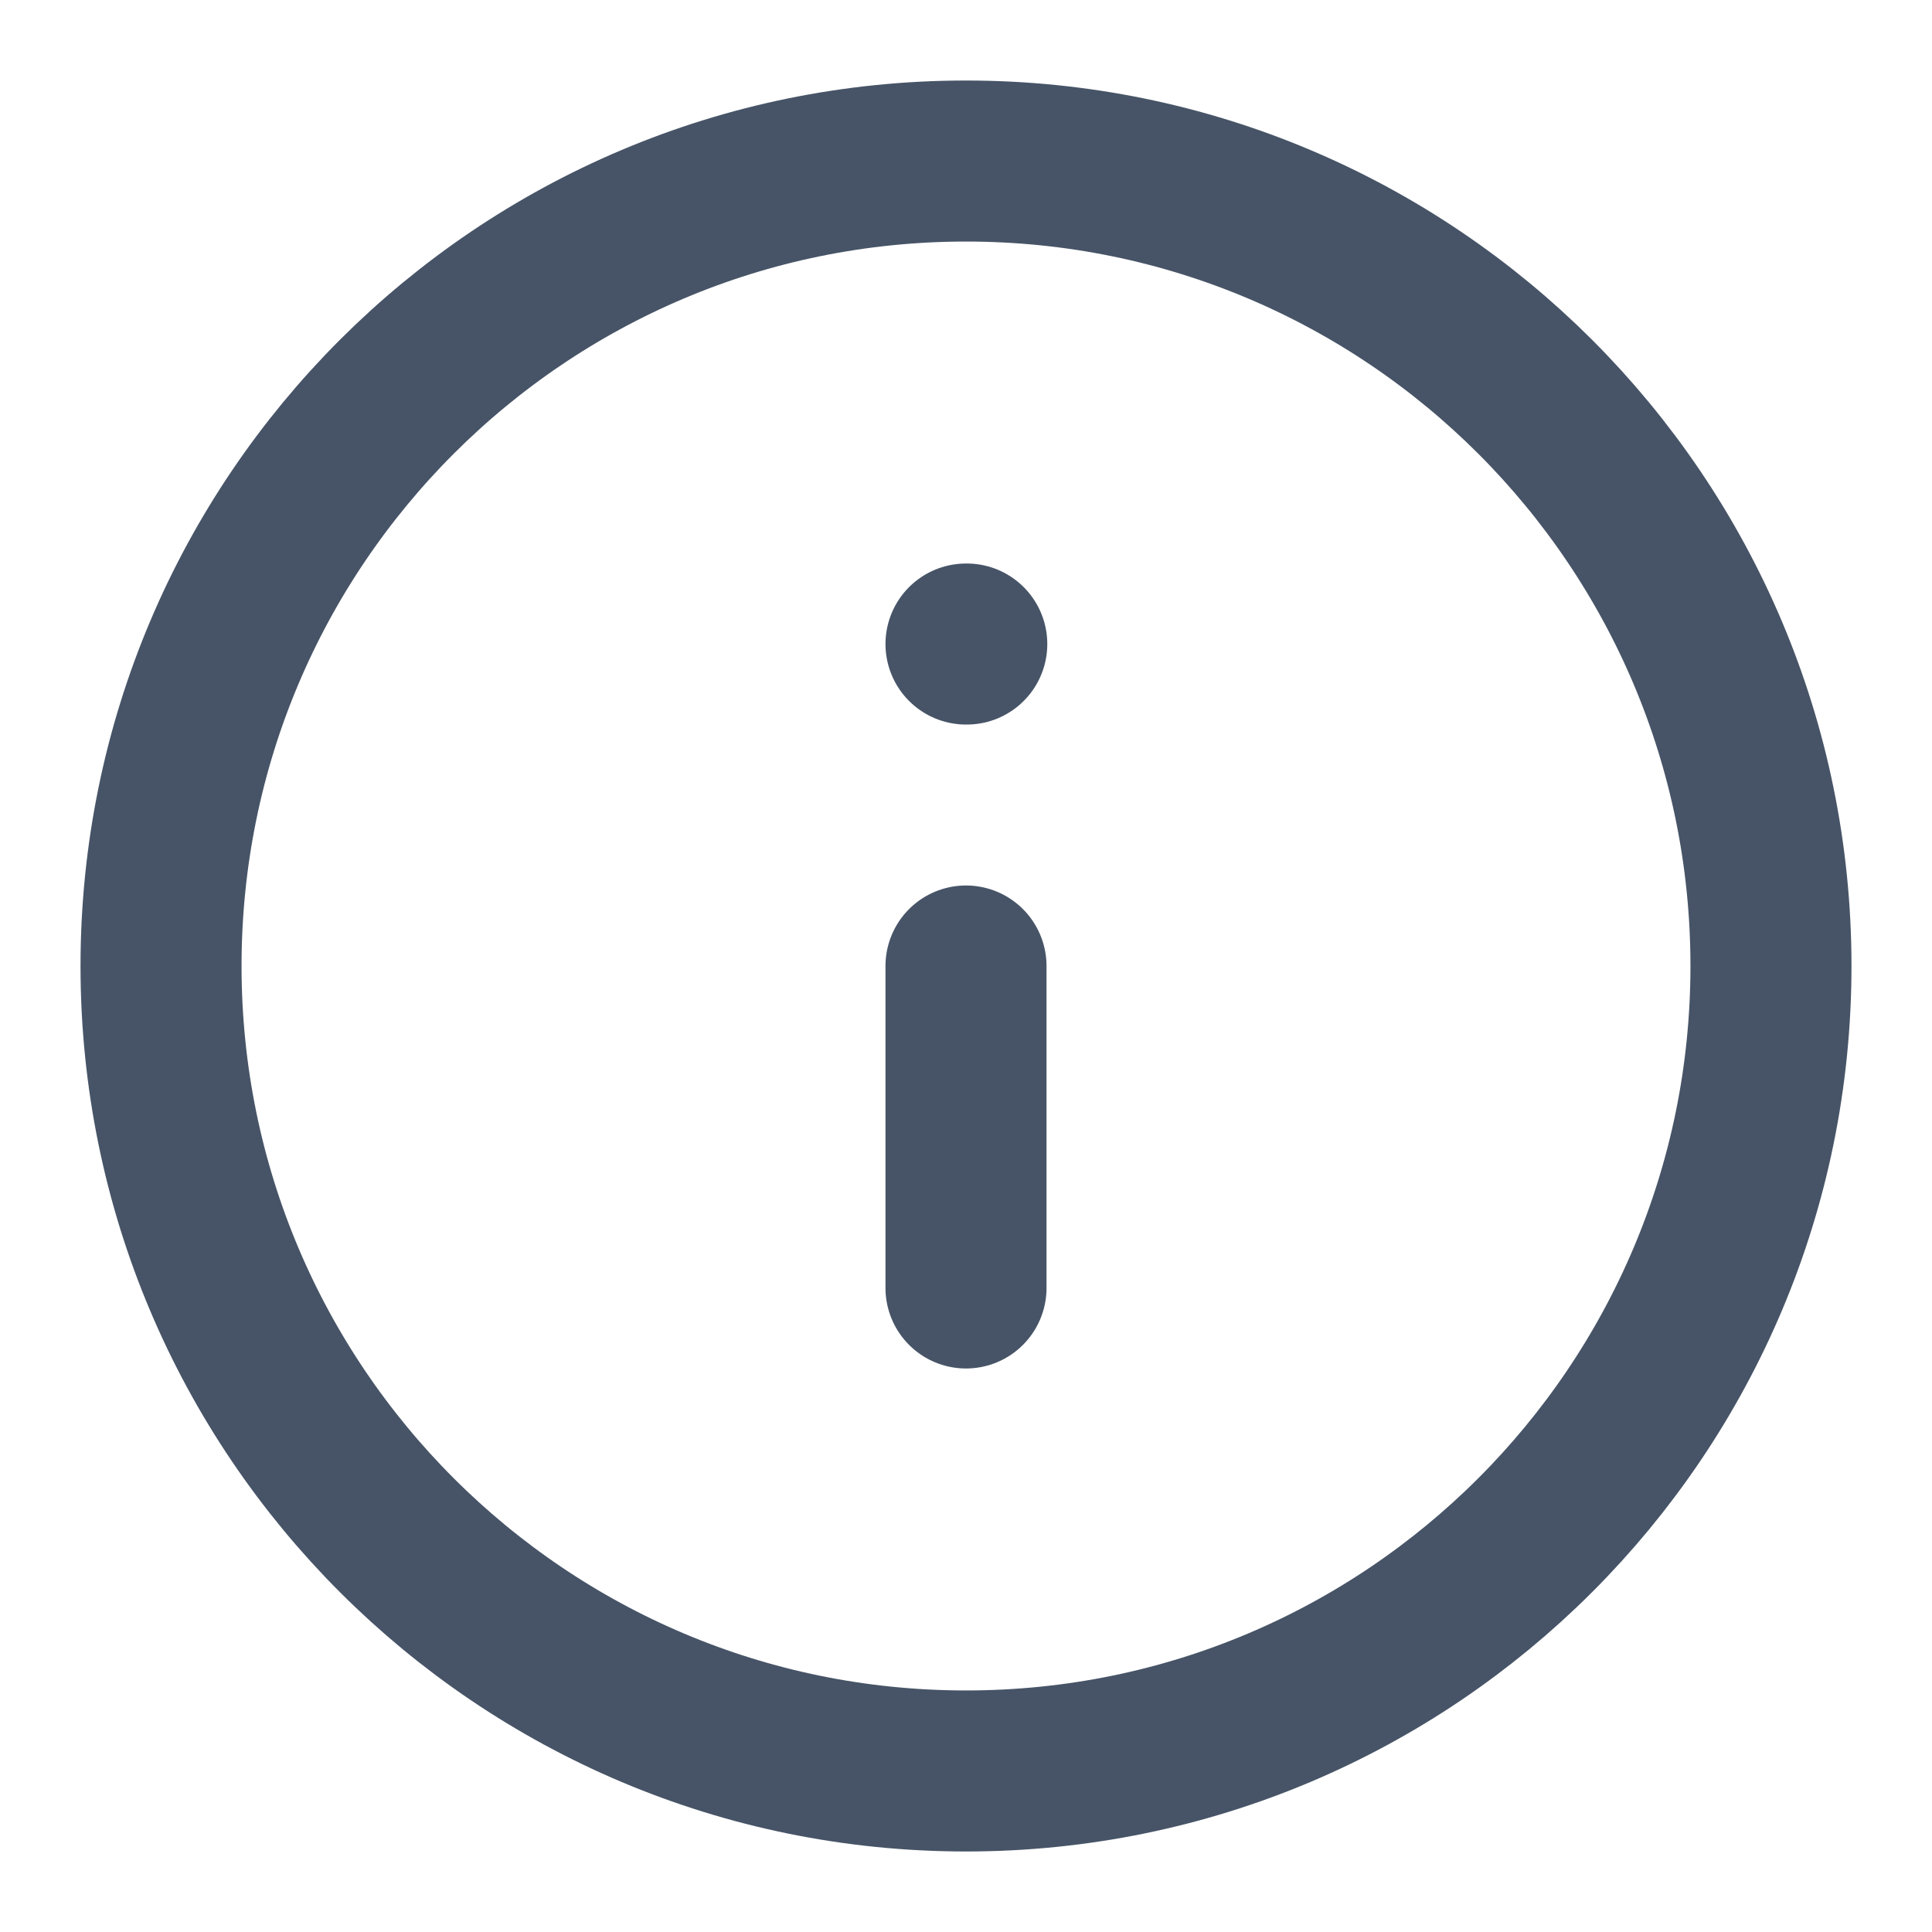 <svg width="20" height="20" viewBox="0 0 20 20" fill="none" xmlns="http://www.w3.org/2000/svg">
    <g clip-path="url(#clip0_2614_1883)">
        <path d="M10 13.333V10M10 6.667H10.008M18.333 10C18.333 14.602 14.602 18.333 10 18.333C5.398 18.333 1.667 14.602 1.667 10C1.667 5.397 5.398 1.667 10 1.667C14.602 1.667 18.333 5.397 18.333 10Z" stroke="#475467" stroke-width="1.667" stroke-linecap="round" stroke-linejoin="round"/>
    </g>
    <defs>
        <clipPath id="clip0_2614_1883">
            <rect width="20" height="20" fill="white"/>
        </clipPath>
    </defs>
</svg>
